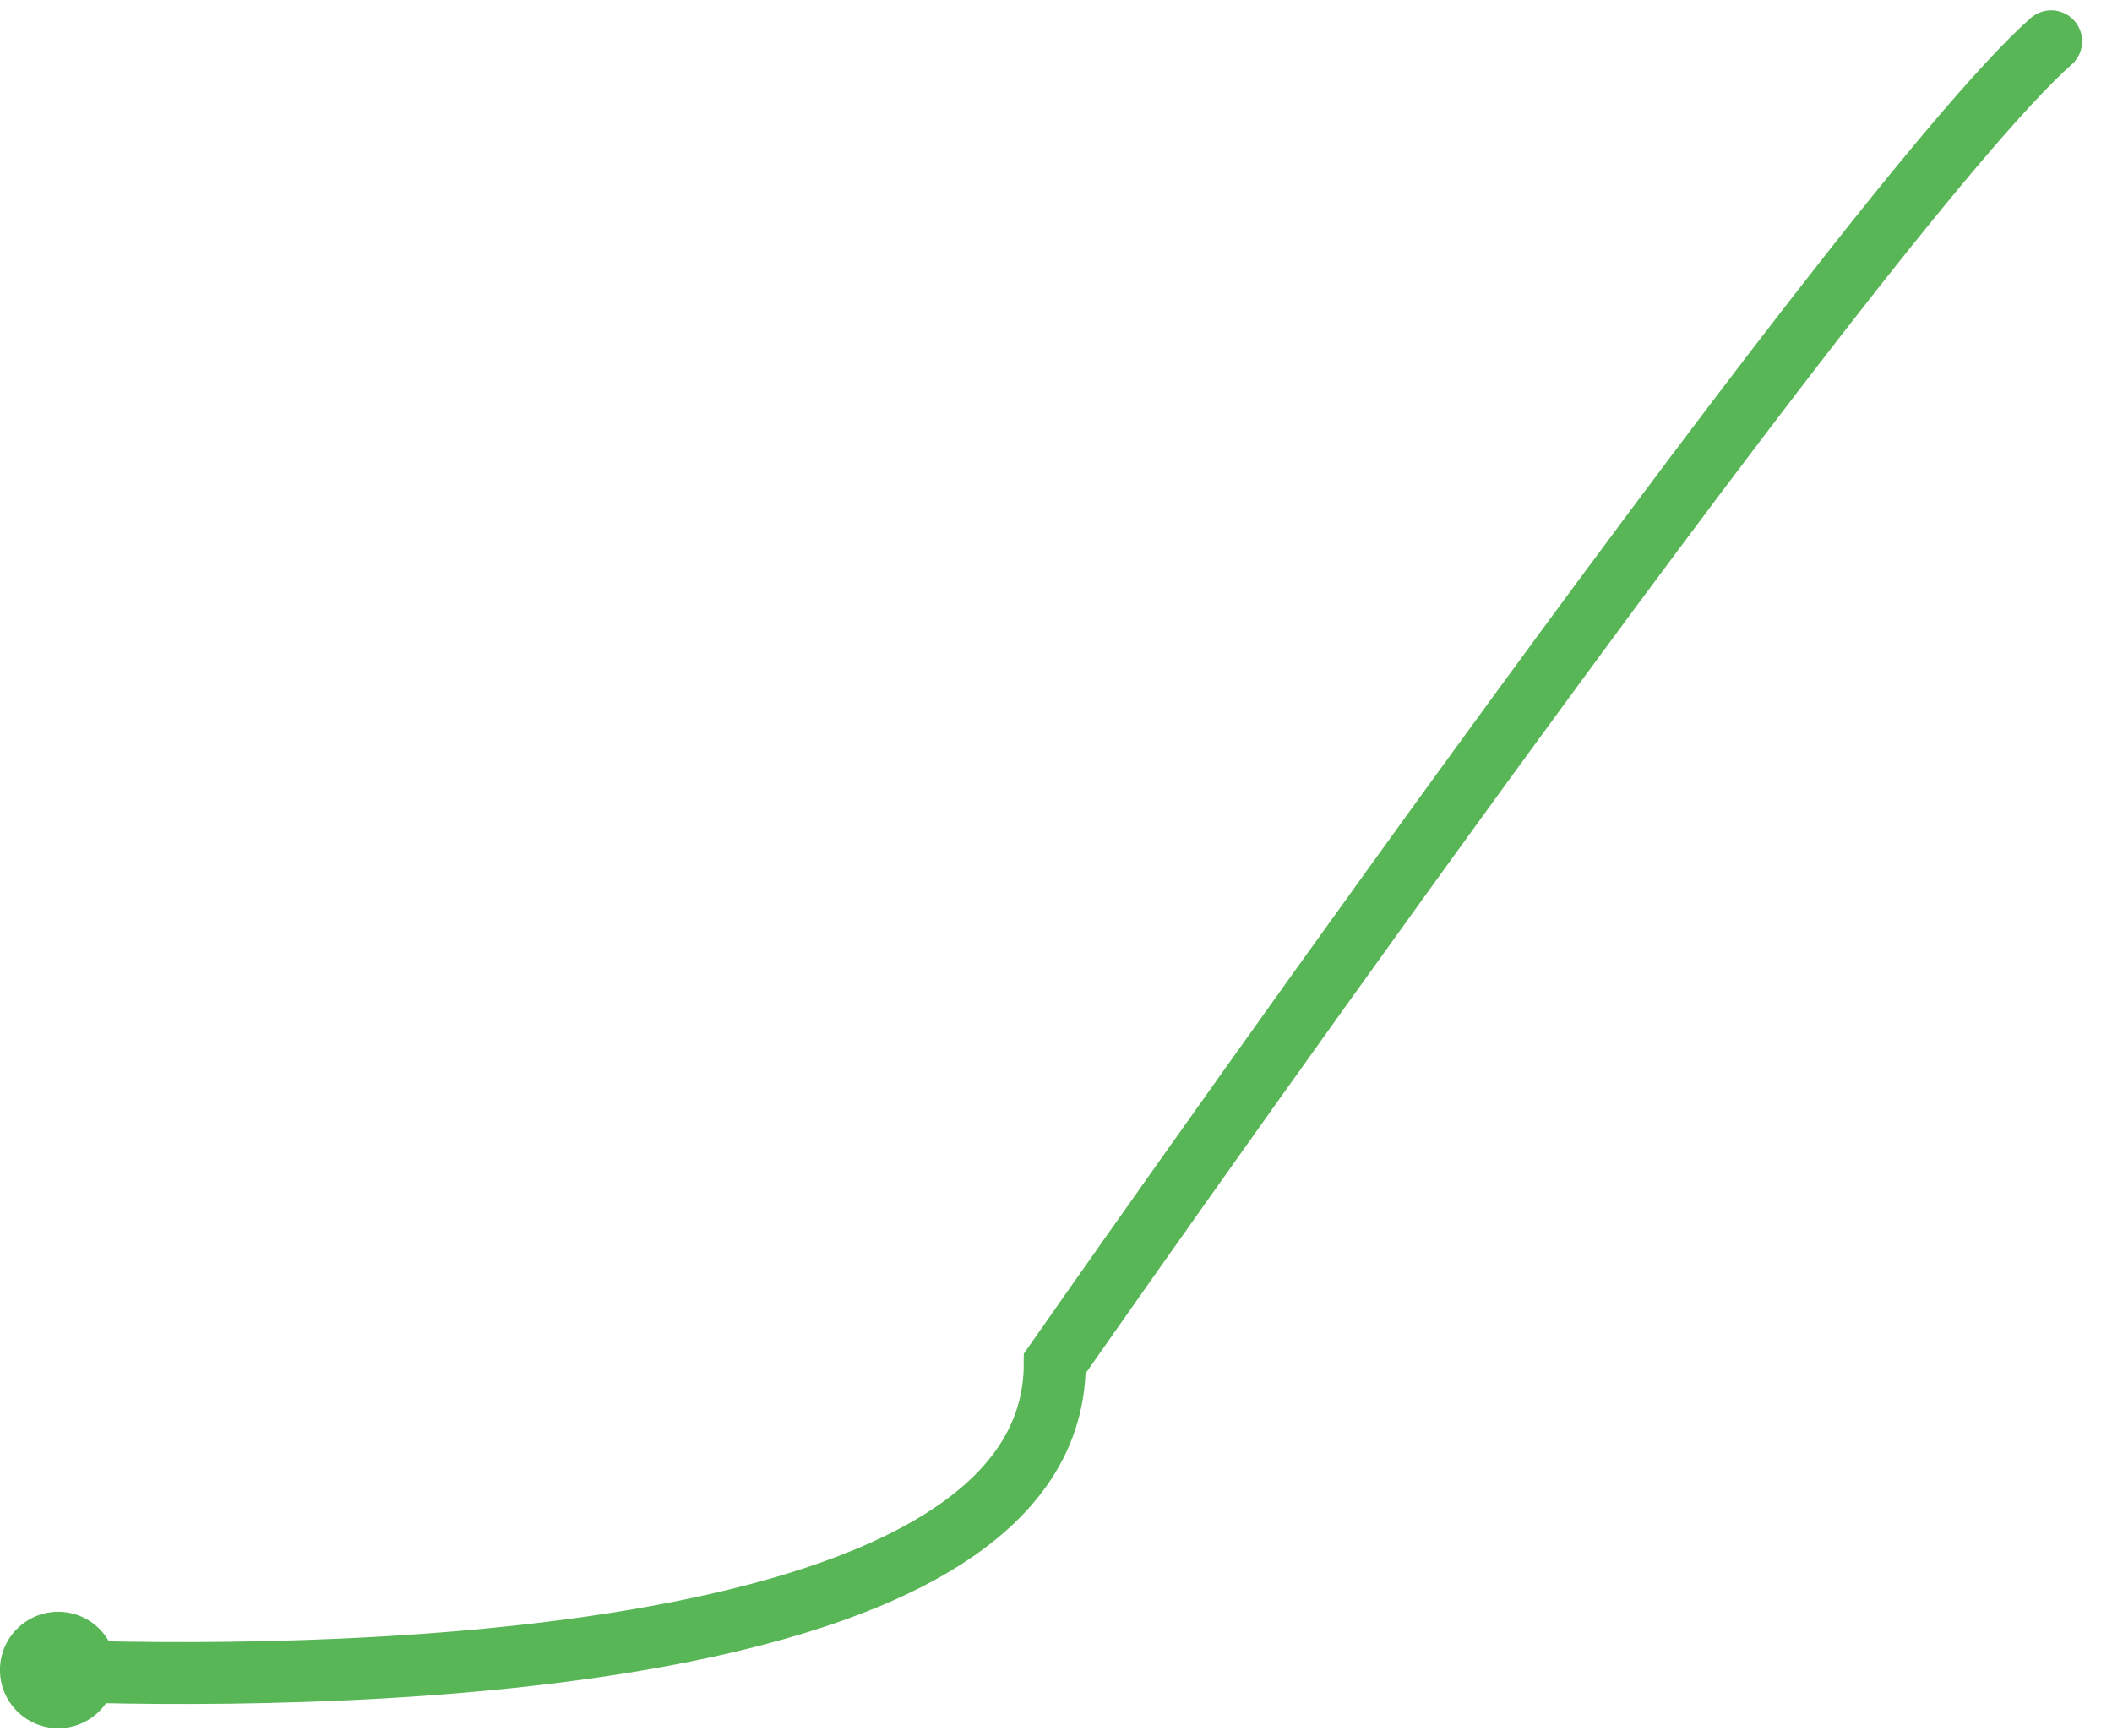 <?xml version="1.0" encoding="utf-8"?>
<!-- Generator: Adobe Illustrator 16.0.0, SVG Export Plug-In . SVG Version: 6.00 Build 0)  -->
<!DOCTYPE svg PUBLIC "-//W3C//DTD SVG 1.1//EN" "http://www.w3.org/Graphics/SVG/1.1/DTD/svg11.dtd">
<svg version="1.1" id="Layer_1" xmlns="http://www.w3.org/2000/svg" xmlns:xlink="http://www.w3.org/1999/xlink" x="0px" y="0px"
	 width="51.14px" height="42.046px" viewBox="0 0 51.14 42.046" enable-background="new 0 0 51.14 42.046" xml:space="preserve">
<g>
	<g>
		<path fill="none" stroke="#59B657" stroke-width="1.5" stroke-linecap="round" stroke-miterlimit="10" d="M1.335,40.46
			c5.252,0.184,24.205,0.309,24.205-7.444c0,0,19.446-27.879,24.127-32.016"/>
		<g>
			<circle fill="#59B657" cx="1.409" cy="40.439" r="1.41"/>
		</g>
	</g>
</g>
</svg>
